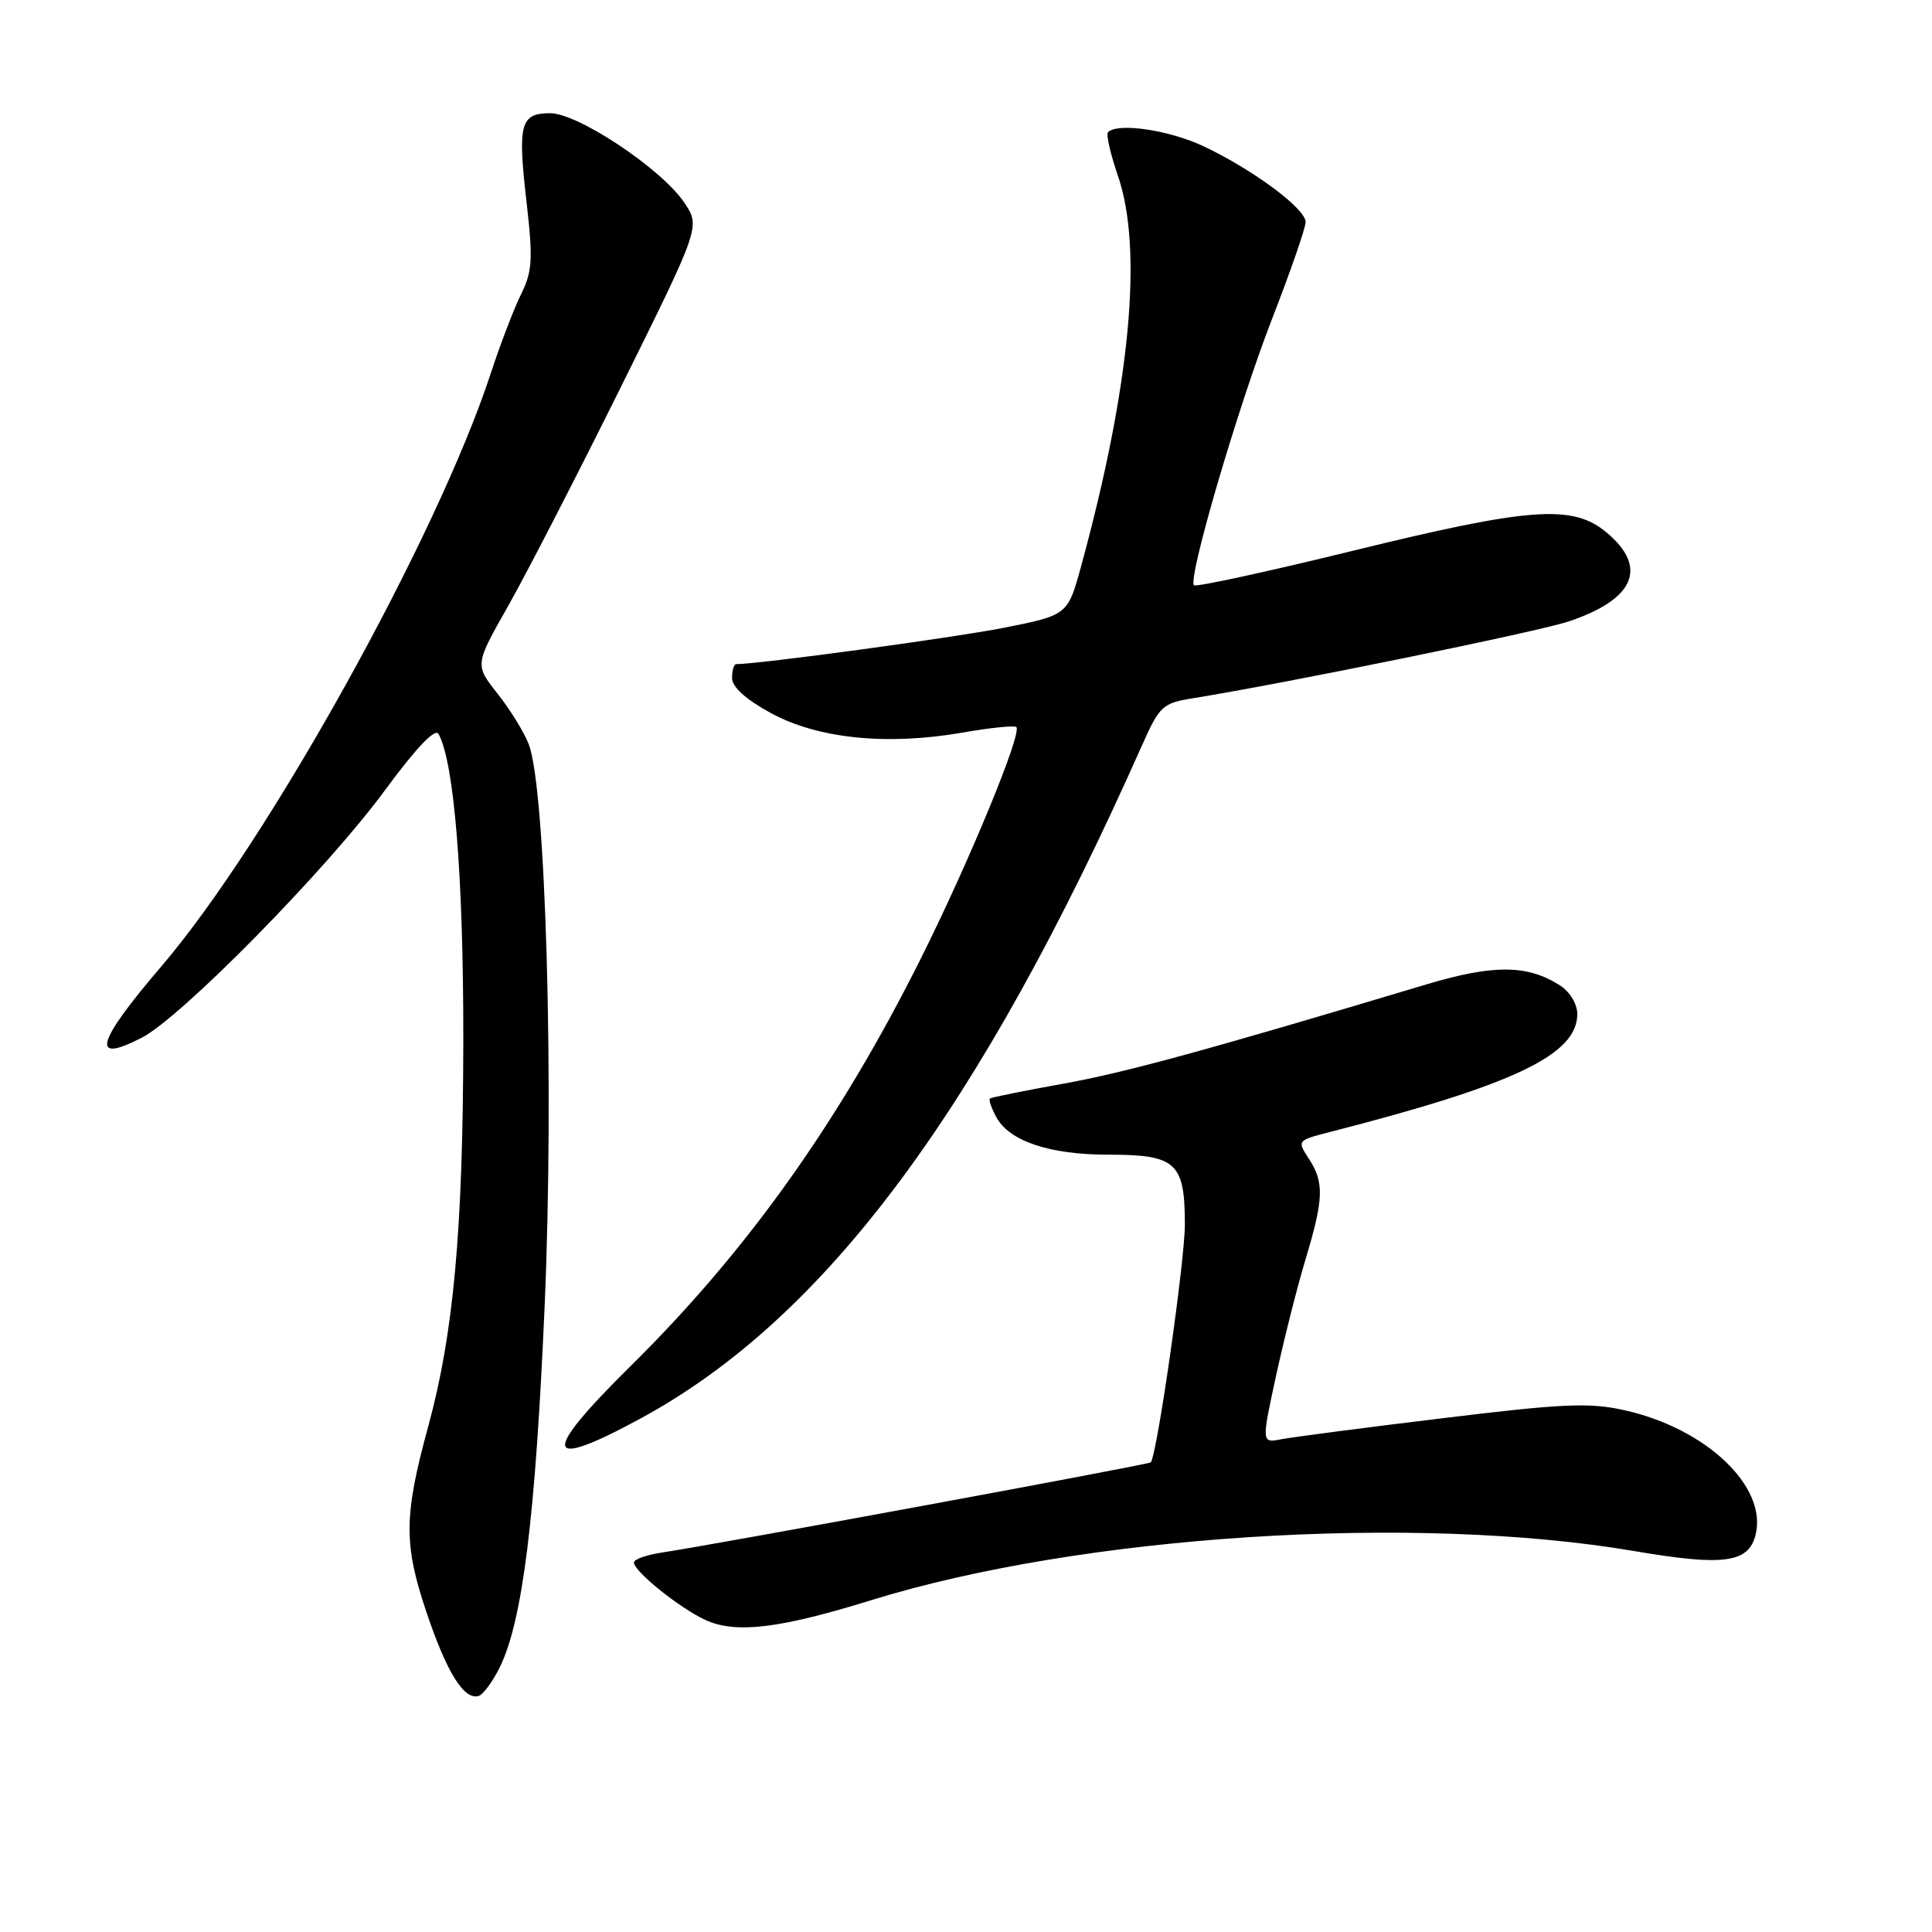<?xml version="1.0" encoding="UTF-8" standalone="no"?>
<!DOCTYPE svg PUBLIC "-//W3C//DTD SVG 1.1//EN" "http://www.w3.org/Graphics/SVG/1.1/DTD/svg11.dtd" >
<svg xmlns="http://www.w3.org/2000/svg" xmlns:xlink="http://www.w3.org/1999/xlink" version="1.1" viewBox="0 0 256 256">
 <g >
 <path fill="currentColor"
d=" M 66.21 220.95 C 69.24 214.82 70.95 201.09 72.17 173.00 C 73.44 143.76 72.33 104.45 70.06 98.61 C 69.44 97.01 67.58 94.00 65.92 91.90 C 62.91 88.09 62.91 88.09 67.33 80.30 C 69.76 76.01 76.49 62.94 82.28 51.26 C 92.81 30.02 92.81 30.02 90.66 26.83 C 87.64 22.36 76.59 15.00 72.90 15.00 C 68.95 15.00 68.57 16.42 69.77 26.78 C 70.64 34.36 70.54 35.96 69.04 39.00 C 68.09 40.92 66.28 45.65 65.02 49.50 C 57.90 71.18 35.50 111.52 21.43 127.99 C 12.72 138.17 11.92 141.04 18.79 137.50 C 24.02 134.81 43.33 115.17 50.98 104.75 C 55.12 99.12 57.66 96.44 58.11 97.25 C 60.19 101.02 61.42 116.31 61.39 138.00 C 61.35 162.98 60.10 176.69 56.76 188.94 C 53.51 200.82 53.47 204.58 56.49 213.57 C 59.19 221.62 61.49 225.31 63.43 224.72 C 64.02 224.54 65.27 222.84 66.21 220.95 Z  M 115.45 212.03 C 143.35 203.39 187.51 200.56 216.64 205.54 C 228.37 207.54 231.69 207.10 232.62 203.38 C 234.22 197.01 226.11 189.29 215.29 186.87 C 210.62 185.82 207.15 185.97 191.17 187.92 C 180.90 189.16 171.30 190.42 169.82 190.70 C 167.15 191.22 167.15 191.22 169.07 182.36 C 170.13 177.49 171.89 170.51 173.00 166.84 C 175.41 158.82 175.48 156.67 173.42 153.52 C 171.86 151.14 171.89 151.11 176.17 150.01 C 200.67 143.73 209.00 139.76 209.00 134.35 C 209.00 133.06 208.01 131.41 206.75 130.60 C 202.42 127.81 197.93 127.77 189.00 130.44 C 159.88 139.17 149.08 142.13 140.81 143.61 C 135.69 144.53 131.35 145.41 131.17 145.56 C 130.99 145.71 131.36 146.81 132.00 148.00 C 133.72 151.21 139.05 153.00 146.90 153.00 C 155.85 153.00 157.00 154.05 157.00 162.26 C 157.00 167.07 153.35 192.58 152.49 193.77 C 152.29 194.05 94.15 204.78 87.75 205.71 C 85.69 206.02 84.00 206.61 84.00 207.04 C 84.00 208.22 90.10 213.12 93.50 214.67 C 97.50 216.49 103.30 215.80 115.45 212.03 Z  M 85.00 187.89 C 109.35 174.63 129.79 147.18 151.28 98.86 C 153.66 93.51 154.02 93.17 158.15 92.51 C 170.56 90.50 203.83 83.70 207.87 82.34 C 216.59 79.42 218.40 75.20 212.92 70.59 C 208.41 66.79 202.84 67.19 179.10 73.02 C 167.87 75.77 158.48 77.81 158.21 77.55 C 157.35 76.69 164.07 53.78 168.59 42.16 C 171.01 35.93 173.00 30.20 173.00 29.42 C 173.00 27.65 166.07 22.50 159.50 19.39 C 154.97 17.24 148.11 16.22 146.82 17.51 C 146.54 17.79 147.13 20.38 148.12 23.26 C 151.49 33.00 149.78 51.15 143.26 75.00 C 141.48 81.50 141.48 81.50 132.99 83.19 C 126.41 84.49 100.59 88.00 97.55 88.00 C 97.25 88.00 97.00 88.83 97.00 89.84 C 97.00 91.03 98.83 92.68 102.15 94.49 C 108.38 97.88 117.52 98.81 127.49 97.08 C 131.20 96.43 134.43 96.10 134.67 96.34 C 135.46 97.13 128.41 114.22 122.02 127.00 C 111.19 148.65 99.01 165.75 83.59 180.98 C 71.54 192.87 71.97 194.98 85.00 187.89 Z "/>
</g>
</svg>